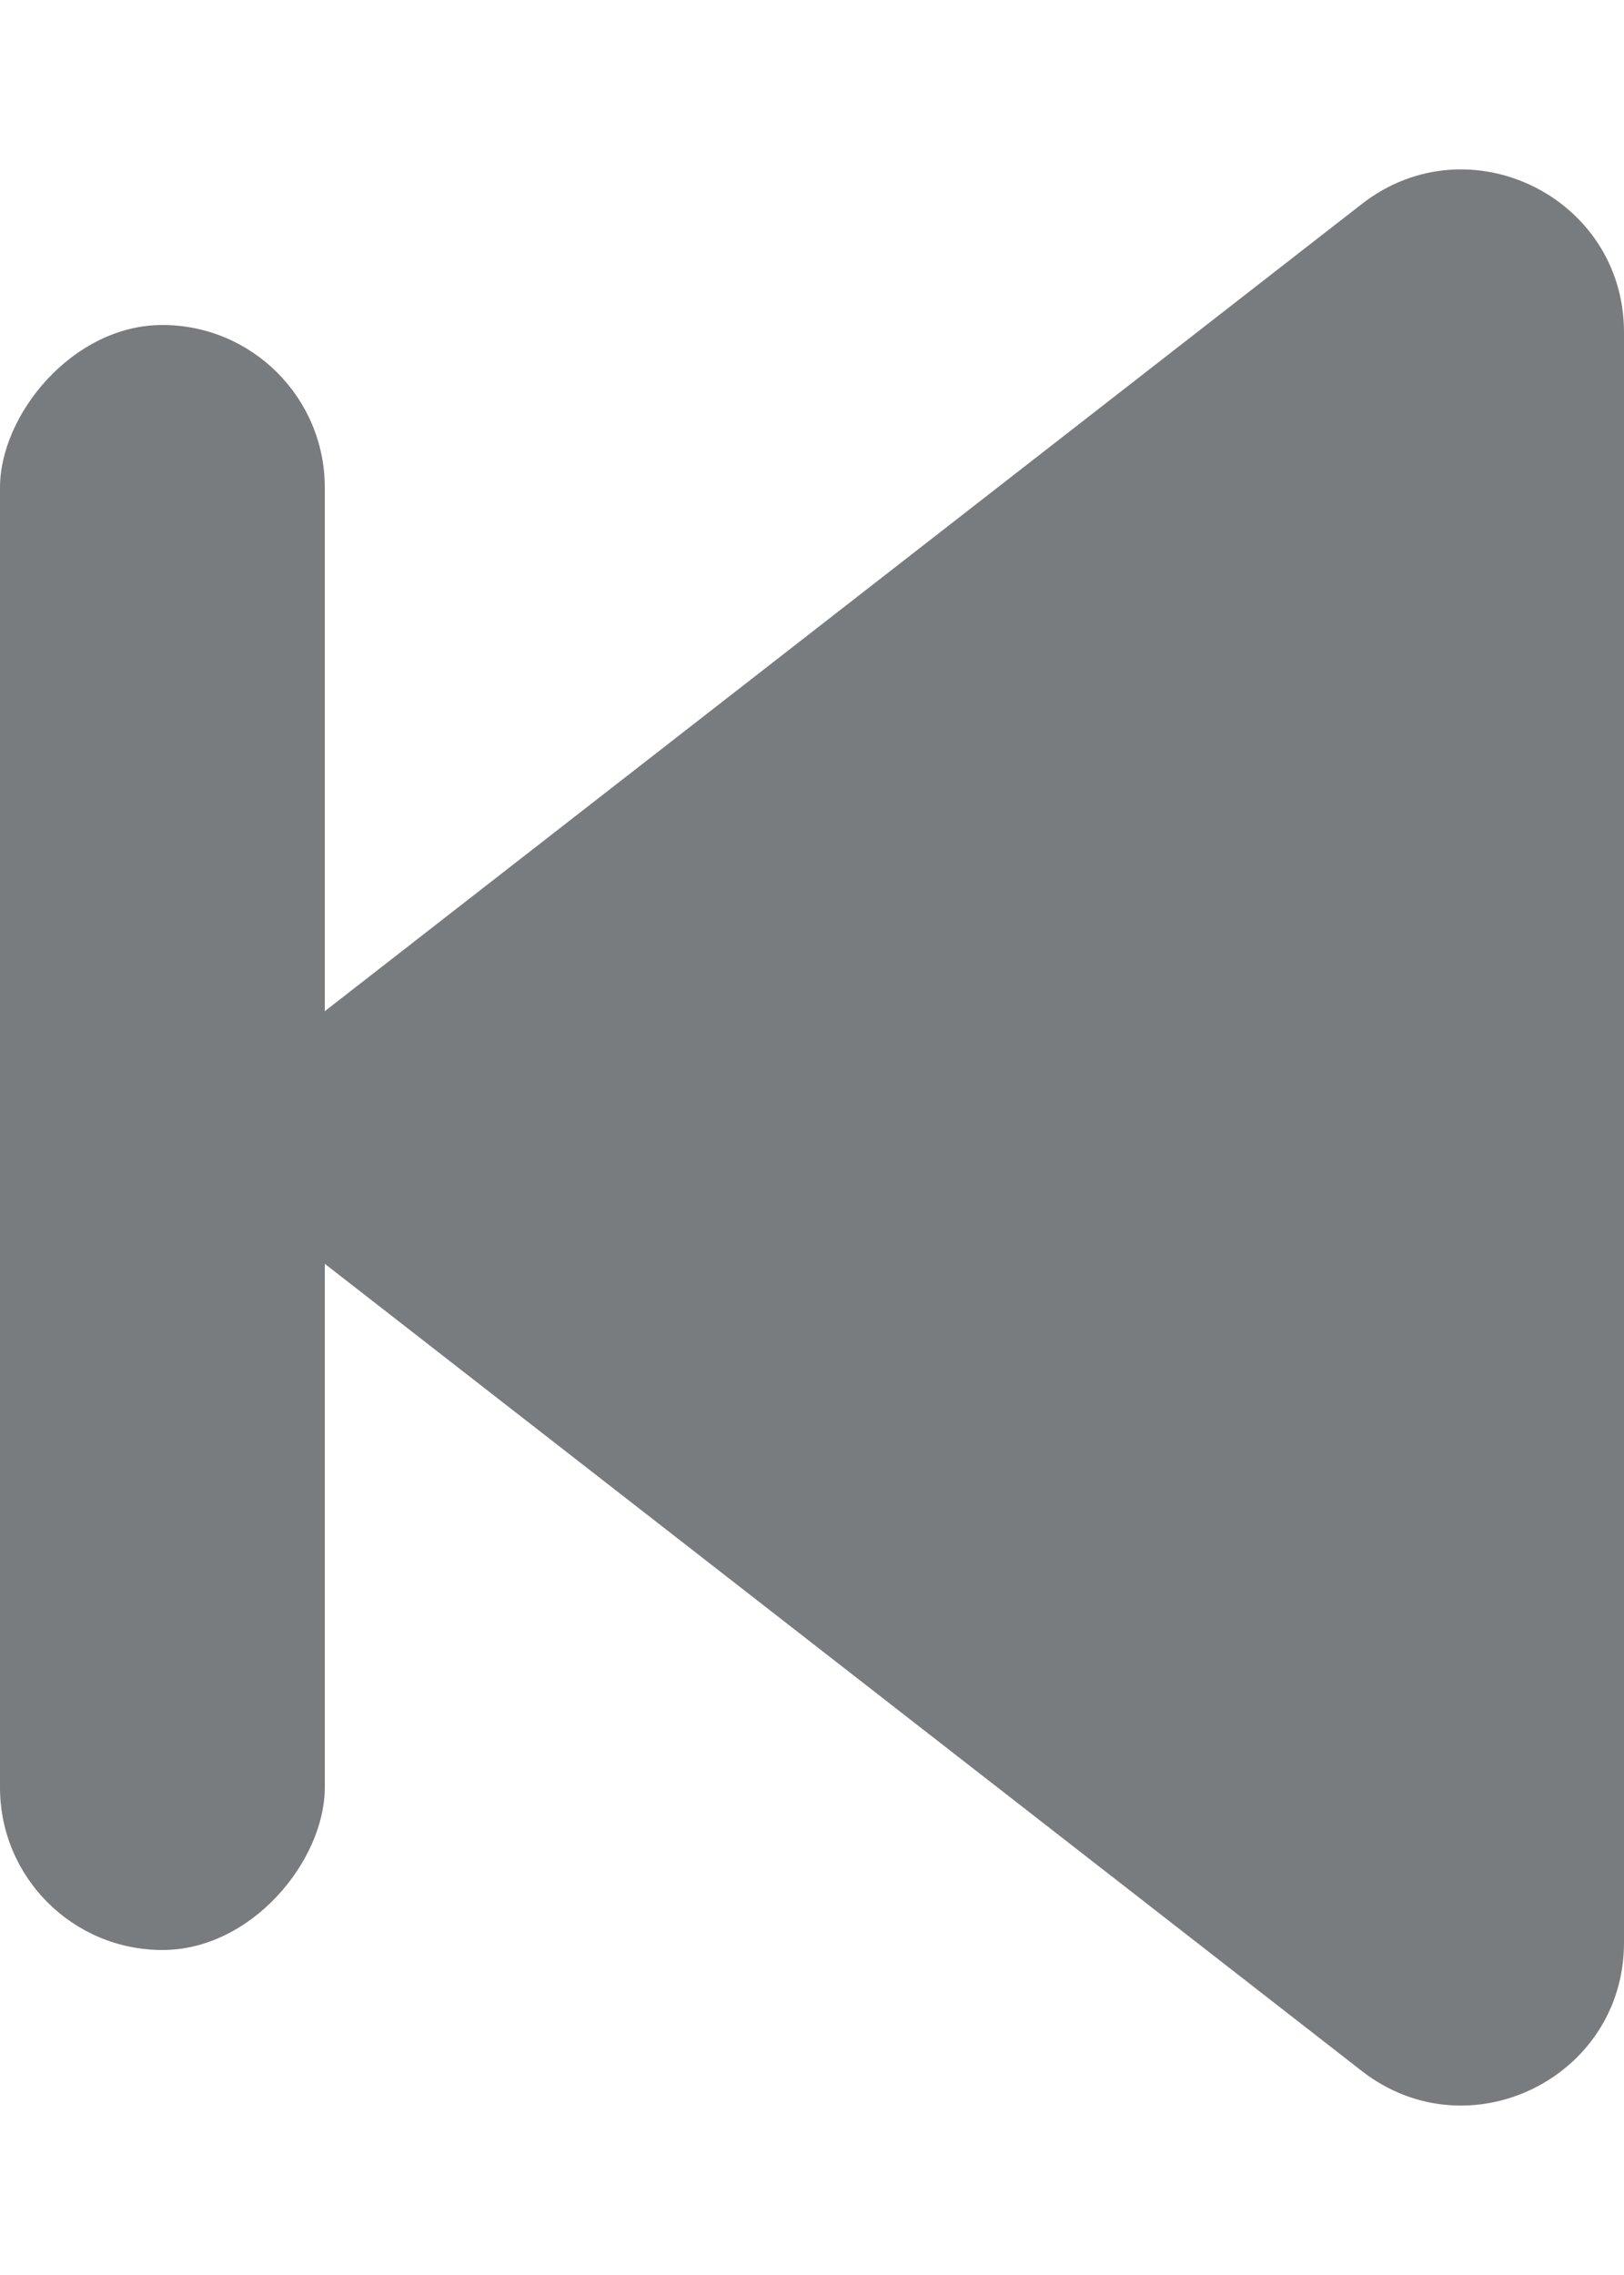<svg width="10" height="14" viewBox="0 0 10 14" fill="none" xmlns="http://www.w3.org/2000/svg">
<path fill-rule="evenodd" clip-rule="evenodd" d="M8.386 1.255C9.043 0.744 10 1.212 10 2.045V11.955C10 12.787 9.043 13.256 8.386 12.745L2.015 7.789C1.5 7.389 1.5 6.611 2.015 6.211L8.386 1.255Z" fill="#797C7F"/>
<rect width="2" height="10" rx="1" transform="matrix(-1 0 0 1 2 2)" fill="#797C7F"/>
</svg>
